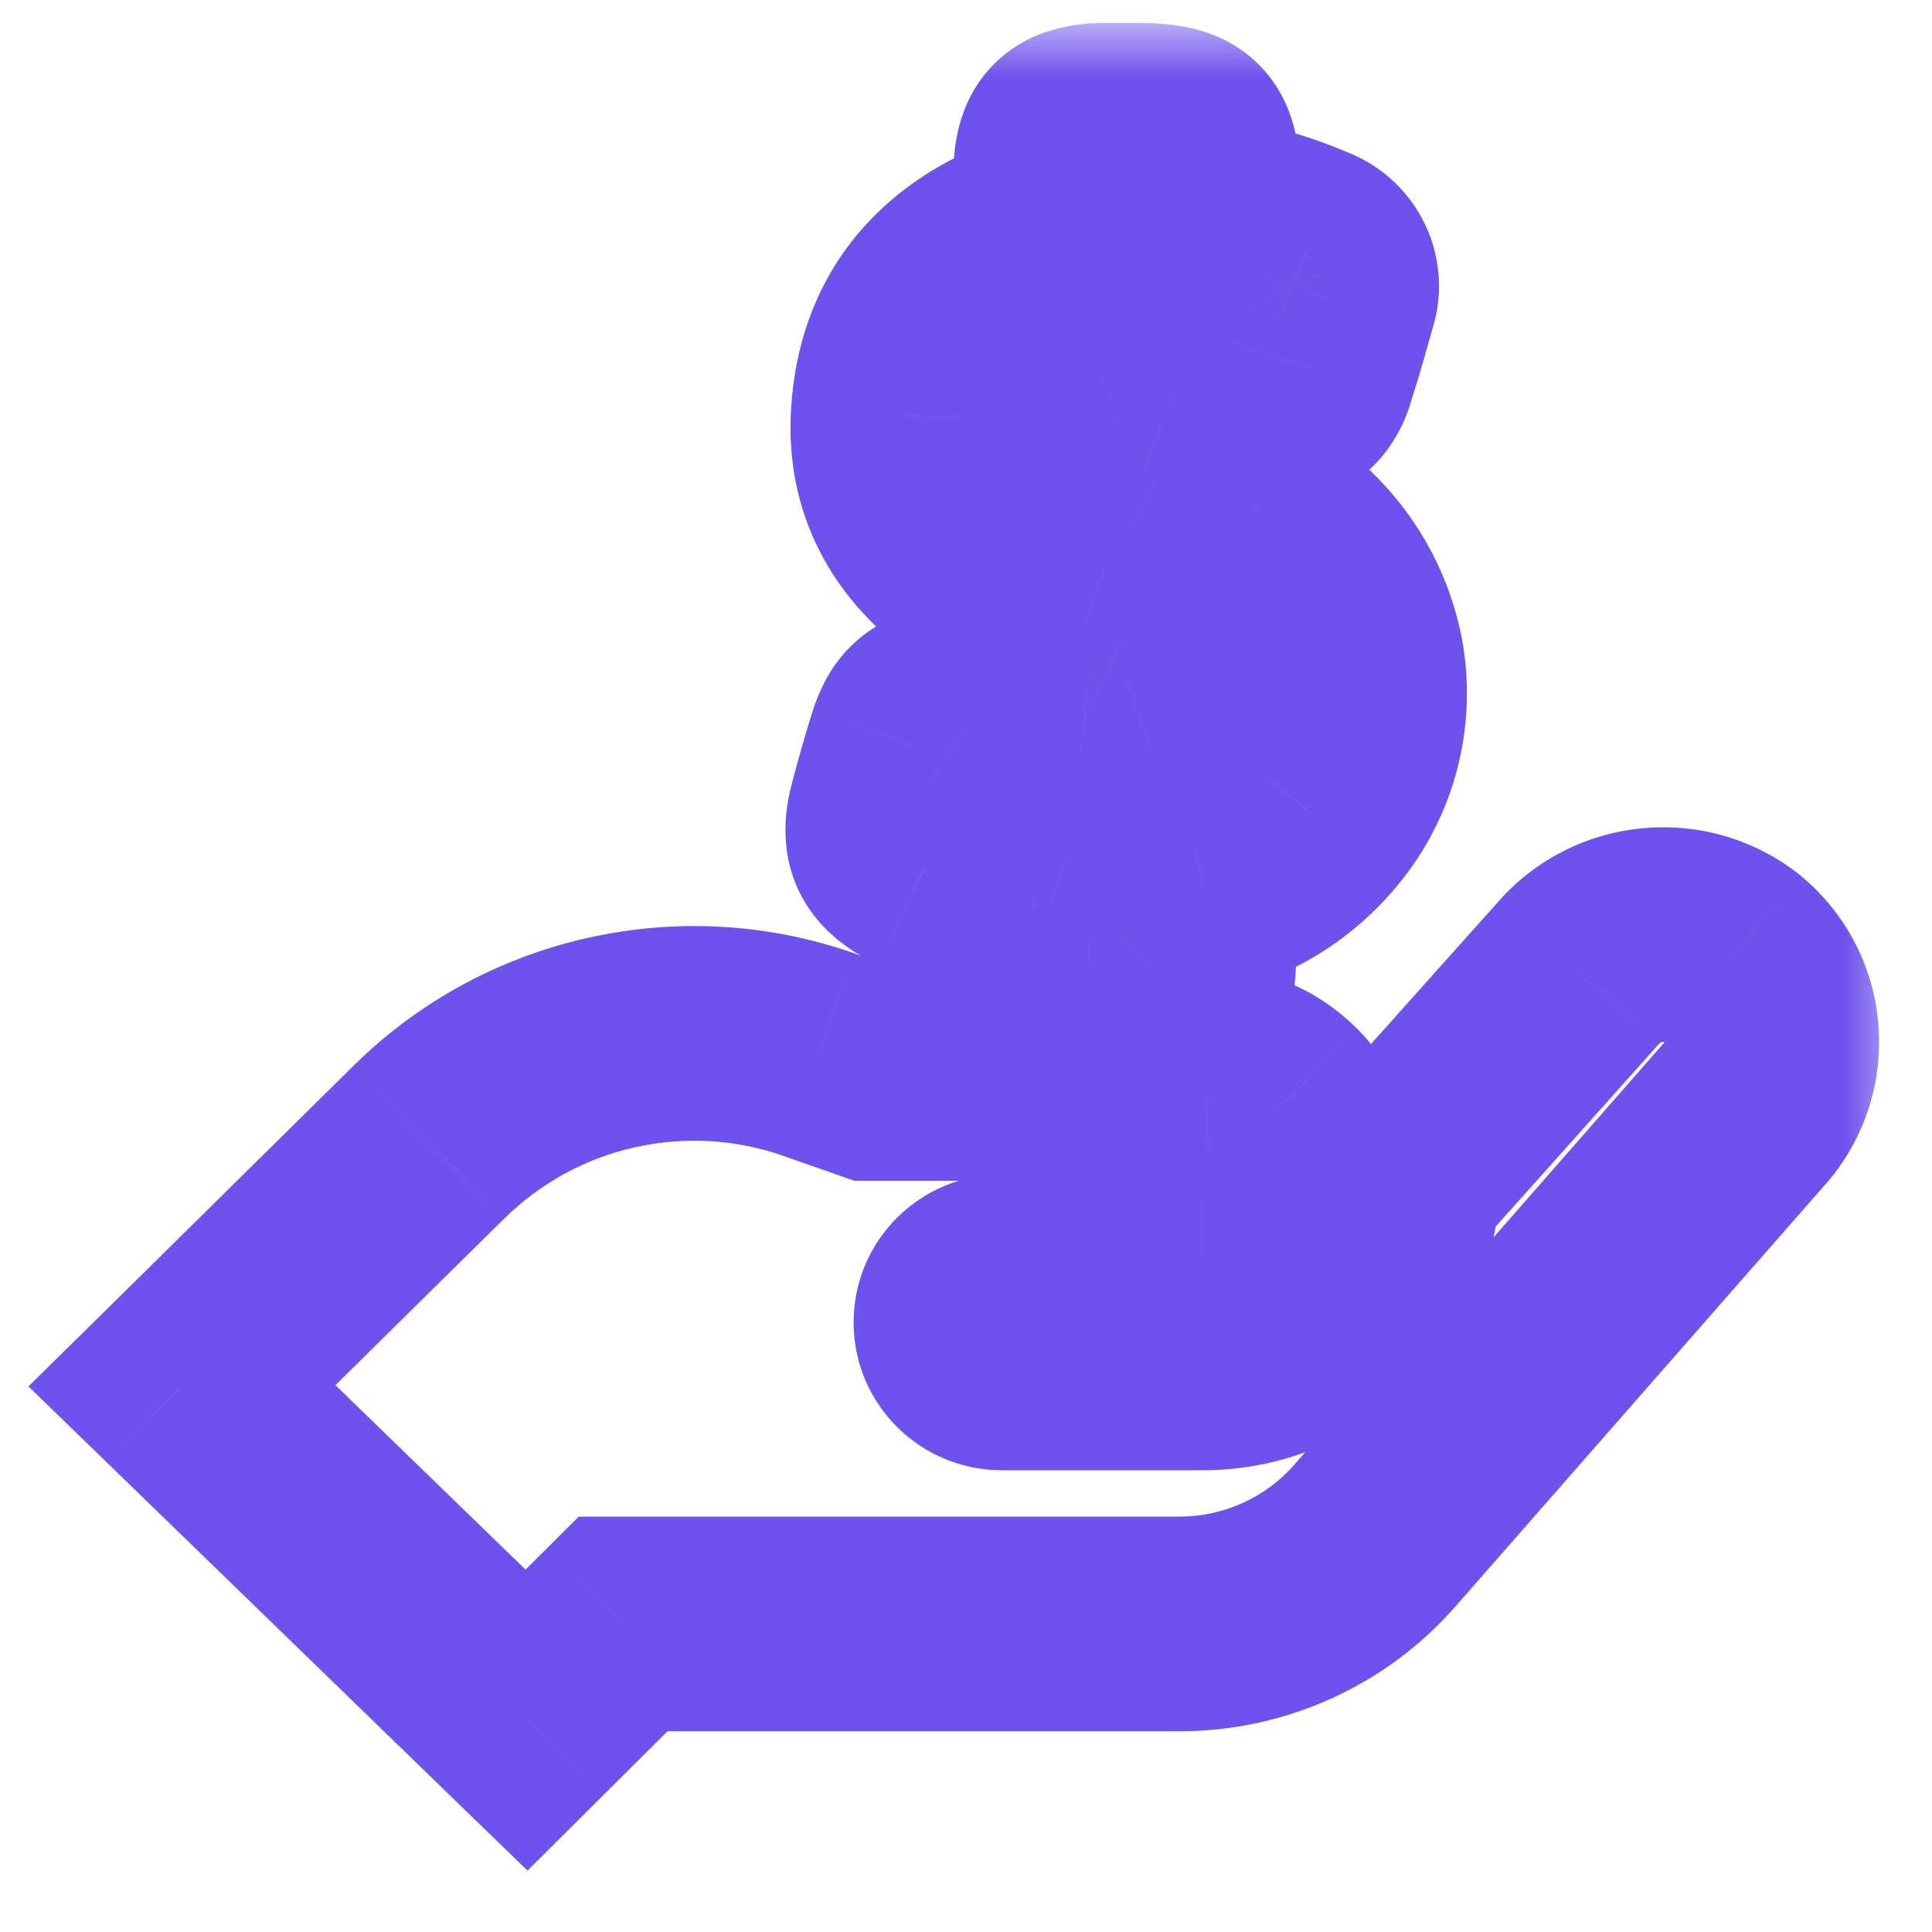 <svg width="18" height="18" viewBox="0 0 18 18" fill="none" xmlns="http://www.w3.org/2000/svg">
<mask id="path-1-outside-1" maskUnits="userSpaceOnUse" x="-0.305" y="0.214" width="18" height="18" fill="black">
<rect fill="white" x="-0.305" y="0.214" width="18" height="18"/>
<path d="M11.197 12.698C12.146 12.703 12.929 11.964 12.977 11.022V10.998L14.704 9.068C15.068 8.648 15.7 8.586 16.139 8.928C16.35 9.103 16.482 9.354 16.504 9.626C16.526 9.898 16.437 10.167 16.257 10.373L12.81 14.306C12.35 14.831 11.685 15.131 10.986 15.13H5.805L4.905 16.026L1.695 12.911L3.995 10.642C4.462 10.18 5.05 9.859 5.692 9.714C6.334 9.569 7.005 9.607 7.626 9.824L8.13 10.001H11.238C11.504 10.001 11.757 10.108 11.942 10.297C12.126 10.486 12.226 10.742 12.217 11.005C12.182 11.538 11.734 11.95 11.197 11.942H9.333C9.123 11.942 8.953 12.111 8.953 12.32C8.953 12.528 9.123 12.698 9.333 12.698L11.197 12.698ZM9.316 5.462C9.567 5.603 9.828 5.725 10.099 5.824C10.214 5.87 10.329 5.917 10.444 5.967C10.58 6.025 10.707 6.101 10.822 6.194C10.959 6.287 11.031 6.448 11.009 6.612C10.987 6.775 10.874 6.912 10.717 6.965C10.511 7.052 10.286 7.081 10.064 7.05C9.698 7.01 9.343 6.905 9.015 6.739C8.947 6.696 8.869 6.671 8.789 6.666C8.607 6.666 8.55 6.849 8.518 6.947C8.459 7.136 8.406 7.327 8.354 7.517C8.269 7.829 8.322 7.945 8.616 8.088C8.938 8.233 9.28 8.331 9.631 8.378C9.687 8.384 9.741 8.396 9.795 8.413C9.806 8.471 9.811 8.531 9.808 8.59V8.963C9.802 9.06 9.838 9.154 9.906 9.223C9.975 9.292 10.069 9.328 10.166 9.324H10.728C10.823 9.328 10.915 9.292 10.981 9.224C11.047 9.156 11.08 9.064 11.072 8.97V8.8V8.454C11.072 8.339 11.099 8.303 11.224 8.268C11.626 8.163 11.985 7.933 12.25 7.612C12.595 7.198 12.736 6.653 12.636 6.124C12.523 5.561 12.163 5.076 11.655 4.803C11.369 4.653 11.075 4.52 10.774 4.405L10.658 4.358V4.357C10.482 4.287 10.316 4.192 10.166 4.076C10.06 4 10.002 3.874 10.014 3.745C10.039 3.613 10.131 3.503 10.258 3.457C10.349 3.421 10.447 3.402 10.544 3.401C10.946 3.377 11.348 3.456 11.71 3.631C12.084 3.811 12.166 3.54 12.196 3.426C12.246 3.274 12.29 3.123 12.335 2.964L12.386 2.783C12.418 2.696 12.413 2.601 12.373 2.519C12.333 2.436 12.261 2.373 12.174 2.344C11.916 2.231 11.645 2.152 11.366 2.11C11.116 2.07 11.116 2.07 11.116 1.819C11.116 1.291 11.075 1.214 10.556 1.214H10.277C9.973 1.223 9.891 1.312 9.883 1.609V1.814V1.925C9.883 2.147 9.883 2.147 9.661 2.227C8.852 2.519 8.418 3.07 8.369 3.862C8.325 4.53 8.637 5.056 9.316 5.462L9.316 5.462Z"/>
</mask>
<path d="M11.197 12.698L11.203 11.698L11.198 11.698L11.197 12.698ZM12.977 11.022L13.976 11.073L13.977 11.048V11.022H12.977ZM12.977 10.998L12.232 10.332L11.977 10.616V10.998H12.977ZM14.704 9.068L15.449 9.734L15.454 9.729L15.459 9.723L14.704 9.068ZM16.139 8.928L16.775 8.157L16.765 8.148L16.754 8.14L16.139 8.928ZM16.504 9.626L15.507 9.707L15.507 9.709L16.504 9.626ZM16.257 10.373L15.505 9.713L15.505 9.714L16.257 10.373ZM12.81 14.306L12.058 13.647L12.058 13.647L12.81 14.306ZM10.986 15.13L10.987 14.13H10.986V15.13ZM5.805 15.13V14.13H5.392L5.099 14.422L5.805 15.13ZM4.905 16.026L4.209 16.744L4.915 17.428L5.611 16.735L4.905 16.026ZM1.695 12.911L0.993 12.2L0.265 12.917L0.999 13.629L1.695 12.911ZM3.995 10.642L4.697 11.354L4.698 11.354L3.995 10.642ZM5.692 9.714L5.472 8.739L5.472 8.739L5.692 9.714ZM7.626 9.824L7.957 8.881L7.955 8.88L7.626 9.824ZM8.13 10.001L7.799 10.945L7.96 11.001H8.13V10.001ZM11.238 10.001V11.001L11.241 11.001L11.238 10.001ZM11.942 10.297L12.66 9.6L12.657 9.598L11.942 10.297ZM12.217 11.005L13.215 11.071L13.216 11.054L13.217 11.037L12.217 11.005ZM11.197 11.942L11.213 10.942L11.205 10.942H11.197V11.942ZM9.333 12.698L9.333 11.698H9.333V12.698ZM9.316 5.462L9.807 4.591L8.745 6.283L9.316 5.462ZM10.099 5.824L10.464 4.894L10.455 4.89L10.445 4.886L10.099 5.824ZM10.444 5.967L10.04 6.882L10.053 6.888L10.444 5.967ZM10.822 6.194L10.195 6.973L10.227 6.998L10.26 7.021L10.822 6.194ZM10.717 6.965L10.393 6.02L10.361 6.03L10.331 6.043L10.717 6.965ZM10.064 7.05L10.201 6.059L10.187 6.057L10.173 6.056L10.064 7.05ZM9.015 6.739L8.486 7.587L8.524 7.611L8.563 7.631L9.015 6.739ZM8.789 6.666L8.855 5.668L8.822 5.666H8.789V6.666ZM8.518 6.947L7.568 6.636L7.564 6.648L8.518 6.947ZM8.354 7.517L9.319 7.78L9.319 7.779L8.354 7.517ZM8.616 8.088L8.179 8.987L8.191 8.993L8.203 8.998L8.616 8.088ZM9.631 8.378L9.497 9.369L9.511 9.371L9.525 9.373L9.631 8.378ZM9.795 8.413L10.774 8.212L10.657 7.639L10.1 7.461L9.795 8.413ZM9.808 8.59L8.81 8.54L8.808 8.565V8.59H9.808ZM9.808 8.963L10.806 9.024L10.808 8.994V8.963H9.808ZM9.906 9.223L9.195 9.926L9.198 9.929L9.906 9.223ZM10.166 9.324V8.324H10.141L10.117 8.325L10.166 9.324ZM10.728 9.324L10.778 8.325L10.753 8.324H10.728V9.324ZM10.981 9.224L10.266 8.525L10.263 8.528L10.981 9.224ZM11.072 8.97H10.072V9.014L10.076 9.058L11.072 8.97ZM11.224 8.268L10.971 7.3L10.963 7.302L10.954 7.305L11.224 8.268ZM12.25 7.612L11.481 6.973L11.478 6.977L12.25 7.612ZM12.636 6.124L13.618 5.938L13.616 5.928L12.636 6.124ZM11.655 4.803L12.129 3.923L12.12 3.918L11.655 4.803ZM10.774 4.405L10.4 5.332L10.407 5.335L10.415 5.338L10.774 4.405ZM10.658 4.358H9.658V5.033L10.284 5.285L10.658 4.358ZM10.658 4.357H11.658V3.68L11.028 3.428L10.658 4.357ZM10.166 4.076L10.778 3.286L10.765 3.275L10.751 3.265L10.166 4.076ZM10.014 3.745L9.031 3.559L9.022 3.608L9.017 3.658L10.014 3.745ZM10.258 3.457L10.599 4.398L10.613 4.392L10.627 4.387L10.258 3.457ZM10.544 3.401L10.556 4.401L10.58 4.401L10.604 4.399L10.544 3.401ZM11.71 3.631L11.275 4.532L11.276 4.532L11.71 3.631ZM12.196 3.426L11.246 3.112L11.237 3.141L11.229 3.17L12.196 3.426ZM12.335 2.964L11.373 2.69L11.371 2.698L12.335 2.964ZM12.386 2.783L11.449 2.434L11.435 2.471L11.424 2.509L12.386 2.783ZM12.373 2.519L11.472 2.952L11.474 2.957L12.373 2.519ZM12.174 2.344L11.771 3.259L11.814 3.278L11.859 3.293L12.174 2.344ZM11.366 2.11L11.21 3.097L11.215 3.098L11.366 2.11ZM10.277 1.214V0.214H10.262L10.248 0.214L10.277 1.214ZM9.883 1.609L8.883 1.583L8.883 1.596V1.609H9.883ZM9.661 2.227L10.001 3.168L10.001 3.168L9.661 2.227ZM8.369 3.862L9.367 3.928L9.367 3.924L8.369 3.862ZM9.316 5.462L8.804 6.32L9.887 4.641L9.316 5.462ZM11.193 13.698C12.671 13.706 13.901 12.553 13.976 11.073L11.979 10.972C11.958 11.376 11.62 11.7 11.203 11.698L11.193 13.698ZM13.977 11.022V10.998H11.977V11.022H13.977ZM13.723 11.665L15.449 9.734L13.959 8.401L12.232 10.332L13.723 11.665ZM15.459 9.723C15.467 9.714 15.476 9.709 15.49 9.708C15.504 9.706 15.515 9.71 15.524 9.717L16.754 8.14C15.896 7.471 14.662 7.591 13.949 8.412L15.459 9.723ZM15.503 9.7C15.507 9.703 15.507 9.706 15.507 9.707L17.501 9.546C17.457 9.001 17.193 8.502 16.775 8.157L15.503 9.7ZM15.507 9.709C15.507 9.709 15.507 9.711 15.505 9.713L17.009 11.033C17.367 10.624 17.546 10.086 17.5 9.543L15.507 9.709ZM15.505 9.714L12.058 13.647L13.562 14.965L17.009 11.032L15.505 9.714ZM12.058 13.647C11.789 13.954 11.399 14.13 10.987 14.13L10.985 16.13C11.972 16.131 12.912 15.708 13.562 14.965L12.058 13.647ZM10.986 14.13H5.805V16.13H10.986V14.13ZM5.099 14.422L4.2 15.317L5.611 16.735L6.511 15.839L5.099 14.422ZM5.602 15.308L2.392 12.194L0.999 13.629L4.209 16.744L5.602 15.308ZM2.398 13.623L4.697 11.354L3.292 9.931L0.993 12.2L2.398 13.623ZM4.698 11.354C5.032 11.024 5.452 10.793 5.912 10.69L5.472 8.739C4.648 8.924 3.892 9.337 3.292 9.931L4.698 11.354ZM5.912 10.69C6.372 10.586 6.852 10.613 7.296 10.768L7.955 8.88C7.157 8.601 6.296 8.553 5.472 8.739L5.912 10.69ZM7.294 10.768L7.799 10.945L8.462 9.058L7.957 8.881L7.294 10.768ZM8.13 11.001H11.238V9.001H8.13V11.001ZM11.241 11.001C11.235 11.001 11.23 10.999 11.226 10.995L12.657 9.598C12.284 9.216 11.772 9 11.236 9.001L11.241 11.001ZM11.224 10.993C11.222 10.99 11.218 10.984 11.218 10.974L13.217 11.037C13.234 10.5 13.03 9.983 12.66 9.6L11.224 10.993ZM11.22 10.94C11.22 10.941 11.219 10.941 11.22 10.94C11.22 10.94 11.22 10.94 11.22 10.939C11.22 10.939 11.22 10.939 11.219 10.94C11.218 10.941 11.217 10.941 11.217 10.941C11.217 10.942 11.216 10.942 11.216 10.942C11.216 10.942 11.215 10.942 11.213 10.942L11.182 12.942C12.248 12.958 13.145 12.139 13.215 11.071L11.22 10.94ZM11.197 10.942H9.333V12.942H11.197V10.942ZM9.333 10.942C8.575 10.942 7.953 11.555 7.953 12.32H9.953C9.953 12.668 9.671 12.942 9.333 12.942V10.942ZM7.953 12.32C7.953 13.085 8.575 13.698 9.333 13.698V11.698C9.671 11.698 9.953 11.972 9.953 12.32H7.953ZM9.333 13.698L11.197 13.698L11.198 11.698L9.333 11.698L9.333 13.698ZM8.825 6.333C9.121 6.5 9.431 6.644 9.752 6.762L10.445 4.886C10.226 4.805 10.012 4.706 9.807 4.591L8.825 6.333ZM9.733 6.755C9.843 6.798 9.944 6.839 10.04 6.882L10.847 5.052C10.715 4.994 10.586 4.942 10.464 4.894L9.733 6.755ZM10.053 6.888C10.104 6.909 10.152 6.938 10.195 6.973L11.45 5.415C11.263 5.264 11.056 5.14 10.834 5.046L10.053 6.888ZM10.26 7.021C10.082 6.9 9.989 6.689 10.018 6.478L12 6.745C12.072 6.208 11.836 5.673 11.384 5.367L10.26 7.021ZM10.018 6.478C10.047 6.263 10.194 6.088 10.393 6.02L11.042 7.911C11.554 7.736 11.927 7.286 12 6.745L10.018 6.478ZM10.331 6.043C10.292 6.059 10.247 6.066 10.201 6.059L9.926 8.04C10.324 8.096 10.731 8.044 11.104 7.888L10.331 6.043ZM10.173 6.056C9.926 6.029 9.687 5.958 9.467 5.846L8.563 7.631C8.999 7.851 9.471 7.991 9.954 8.044L10.173 6.056ZM9.544 5.89C9.334 5.759 9.097 5.684 8.855 5.668L8.723 7.664C8.641 7.658 8.559 7.633 8.486 7.587L9.544 5.89ZM8.789 5.666C8.29 5.666 7.955 5.946 7.78 6.194C7.637 6.396 7.574 6.617 7.568 6.637L9.469 7.258C9.494 7.179 9.476 7.259 9.415 7.346C9.376 7.401 9.304 7.485 9.186 7.555C9.06 7.63 8.921 7.666 8.789 7.666V5.666ZM7.564 6.648C7.498 6.857 7.441 7.064 7.389 7.255L9.319 7.779C9.371 7.591 9.419 7.416 9.472 7.247L7.564 6.648ZM7.39 7.254C7.339 7.438 7.237 7.851 7.434 8.282C7.63 8.71 8.007 8.904 8.179 8.987L9.052 7.188C9.009 7.167 9.025 7.17 9.063 7.2C9.109 7.237 9.192 7.317 9.252 7.45C9.313 7.583 9.32 7.699 9.317 7.76C9.315 7.81 9.307 7.826 9.319 7.78L7.39 7.254ZM8.203 8.998C8.615 9.185 9.051 9.309 9.497 9.369L9.764 7.387C9.509 7.353 9.261 7.282 9.028 7.177L8.203 8.998ZM9.525 9.373C9.51 9.371 9.498 9.368 9.489 9.365L10.1 7.461C9.985 7.424 9.863 7.397 9.736 7.384L9.525 9.373ZM8.815 8.614C8.81 8.592 8.808 8.567 8.81 8.54L10.807 8.64C10.814 8.494 10.803 8.35 10.774 8.212L8.815 8.614ZM8.808 8.59V8.963H10.808V8.59H8.808ZM8.81 8.902C8.787 9.286 8.929 9.656 9.195 9.926L10.618 8.521C10.747 8.652 10.818 8.835 10.806 9.024L8.81 8.902ZM9.198 9.929C9.465 10.197 9.835 10.341 10.214 10.322L10.117 8.325C10.303 8.316 10.484 8.386 10.615 8.517L9.198 9.929ZM10.166 10.324H10.728V8.324H10.166V10.324ZM10.678 10.322C11.058 10.341 11.431 10.197 11.699 9.921L10.263 8.528C10.399 8.388 10.588 8.315 10.778 8.325L10.678 10.322ZM11.696 9.924C11.968 9.645 12.102 9.264 12.068 8.882L10.076 9.058C10.058 8.863 10.127 8.668 10.266 8.525L11.696 9.924ZM12.072 8.97V8.8H10.072V8.97H12.072ZM12.072 8.8V8.454H10.072V8.8H12.072ZM12.072 8.454C12.072 8.456 12.072 8.516 12.054 8.6C12.032 8.696 11.983 8.829 11.879 8.959C11.778 9.084 11.666 9.154 11.596 9.189C11.562 9.206 11.534 9.217 11.519 9.222C11.503 9.228 11.493 9.231 11.493 9.231L10.954 7.305C10.878 7.326 10.56 7.409 10.323 7.703C10.069 8.017 10.072 8.364 10.072 8.454H12.072ZM11.476 9.235C12.082 9.077 12.623 8.732 13.021 8.248L11.478 6.977C11.348 7.135 11.17 7.248 10.971 7.3L11.476 9.235ZM13.018 8.252C13.554 7.609 13.774 6.76 13.618 5.938L11.653 6.31C11.698 6.545 11.635 6.788 11.481 6.973L13.018 8.252ZM13.616 5.928C13.444 5.071 12.898 4.336 12.129 3.923L11.182 5.684C11.428 5.817 11.601 6.051 11.655 6.32L13.616 5.928ZM12.12 3.918C11.799 3.75 11.47 3.601 11.132 3.471L10.415 5.338C10.681 5.44 10.939 5.557 11.191 5.689L12.12 3.918ZM11.148 3.477L11.032 3.43L10.284 5.285L10.4 5.332L11.148 3.477ZM11.658 4.358V4.357H9.658V4.358H11.658ZM11.028 3.428C10.938 3.393 10.854 3.345 10.778 3.286L9.553 4.866C9.778 5.04 10.025 5.181 10.287 5.286L11.028 3.428ZM10.751 3.265C10.93 3.395 11.029 3.61 11.01 3.831L9.017 3.658C8.976 4.138 9.19 4.605 9.581 4.887L10.751 3.265ZM10.996 3.931C10.956 4.146 10.805 4.323 10.599 4.398L9.917 2.517C9.458 2.684 9.122 3.08 9.031 3.559L10.996 3.931ZM10.627 4.387C10.603 4.397 10.579 4.401 10.556 4.401L10.532 2.401C10.314 2.404 10.096 2.446 9.889 2.528L10.627 4.387ZM10.604 4.399C10.836 4.386 11.067 4.431 11.275 4.532L12.145 2.731C11.628 2.481 11.057 2.369 10.484 2.403L10.604 4.399ZM11.276 4.532C11.463 4.622 11.701 4.699 11.97 4.691C12.261 4.682 12.521 4.576 12.725 4.405C13.067 4.117 13.153 3.717 13.163 3.681L11.229 3.17C11.225 3.188 11.231 3.157 11.251 3.114C11.271 3.072 11.323 2.97 11.439 2.873C11.571 2.762 11.74 2.697 11.909 2.692C12.056 2.687 12.143 2.73 12.144 2.73L11.276 4.532ZM13.146 3.739C13.202 3.567 13.252 3.399 13.298 3.23L11.371 2.698C11.329 2.847 11.29 2.981 11.246 3.112L13.146 3.739ZM13.296 3.238L13.348 3.057L11.424 2.509L11.373 2.69L13.296 3.238ZM13.323 3.131C13.451 2.788 13.432 2.408 13.272 2.08L11.474 2.957C11.395 2.794 11.385 2.605 11.449 2.434L13.323 3.131ZM13.274 2.085C13.114 1.752 12.826 1.507 12.488 1.395L11.859 3.293C11.695 3.239 11.552 3.119 11.472 2.952L13.274 2.085ZM12.576 1.429C12.238 1.28 11.882 1.177 11.517 1.121L11.215 3.098C11.408 3.128 11.594 3.182 11.771 3.259L12.576 1.429ZM11.522 1.122C11.437 1.108 11.453 1.11 11.481 1.117C11.513 1.126 11.724 1.182 11.904 1.391C12.086 1.601 12.11 1.82 12.114 1.856C12.117 1.887 12.116 1.905 12.116 1.819H10.116C10.116 1.858 10.114 1.97 10.125 2.073C10.137 2.181 10.177 2.449 10.389 2.696C10.601 2.942 10.859 3.021 10.961 3.048C11.06 3.075 11.17 3.091 11.21 3.097L11.522 1.122ZM12.116 1.819C12.116 1.691 12.114 1.519 12.091 1.357C12.066 1.192 12.003 0.911 11.781 0.658C11.547 0.392 11.258 0.294 11.06 0.254C10.878 0.217 10.692 0.214 10.556 0.214V2.214C10.68 2.214 10.693 2.22 10.664 2.214C10.62 2.205 10.439 2.16 10.279 1.979C10.132 1.812 10.112 1.648 10.112 1.647C10.111 1.64 10.112 1.649 10.114 1.682C10.115 1.714 10.116 1.758 10.116 1.819H12.116ZM10.556 0.214H10.277V2.214H10.556V0.214ZM10.248 0.214C10.067 0.22 9.61 0.242 9.256 0.602C8.904 0.96 8.888 1.414 8.883 1.583L10.883 1.635C10.884 1.595 10.887 1.624 10.871 1.683C10.852 1.753 10.803 1.881 10.682 2.004C10.561 2.127 10.432 2.18 10.359 2.2C10.298 2.217 10.268 2.215 10.306 2.213L10.248 0.214ZM8.883 1.609V1.814H10.883V1.609H8.883ZM8.883 1.814V1.925H10.883V1.814H8.883ZM8.883 1.925C8.883 2.002 8.882 1.981 8.885 1.948C8.891 1.899 8.914 1.722 9.049 1.537C9.179 1.36 9.333 1.287 9.362 1.273C9.384 1.263 9.395 1.26 9.321 1.287L10.001 3.168C10.038 3.154 10.133 3.121 10.217 3.081C10.308 3.038 10.504 2.936 10.662 2.721C10.824 2.499 10.862 2.275 10.874 2.161C10.884 2.063 10.883 1.958 10.883 1.925H8.883ZM9.322 1.287C8.782 1.481 8.301 1.787 7.945 2.237C7.586 2.692 7.406 3.23 7.371 3.801L9.367 3.924C9.381 3.702 9.442 3.569 9.515 3.477C9.591 3.38 9.732 3.265 10.001 3.168L9.322 1.287ZM7.371 3.797C7.337 4.313 7.442 4.815 7.711 5.27C7.974 5.715 8.361 6.056 8.804 6.32L9.829 4.603C9.592 4.462 9.483 4.338 9.432 4.251C9.386 4.174 9.357 4.079 9.367 3.928L7.371 3.797ZM9.887 4.641L9.887 4.641L8.745 6.283L8.745 6.283L9.887 4.641Z" fill="#6F52ED" mask="url(#path-1-outside-1)"/>
</svg>
